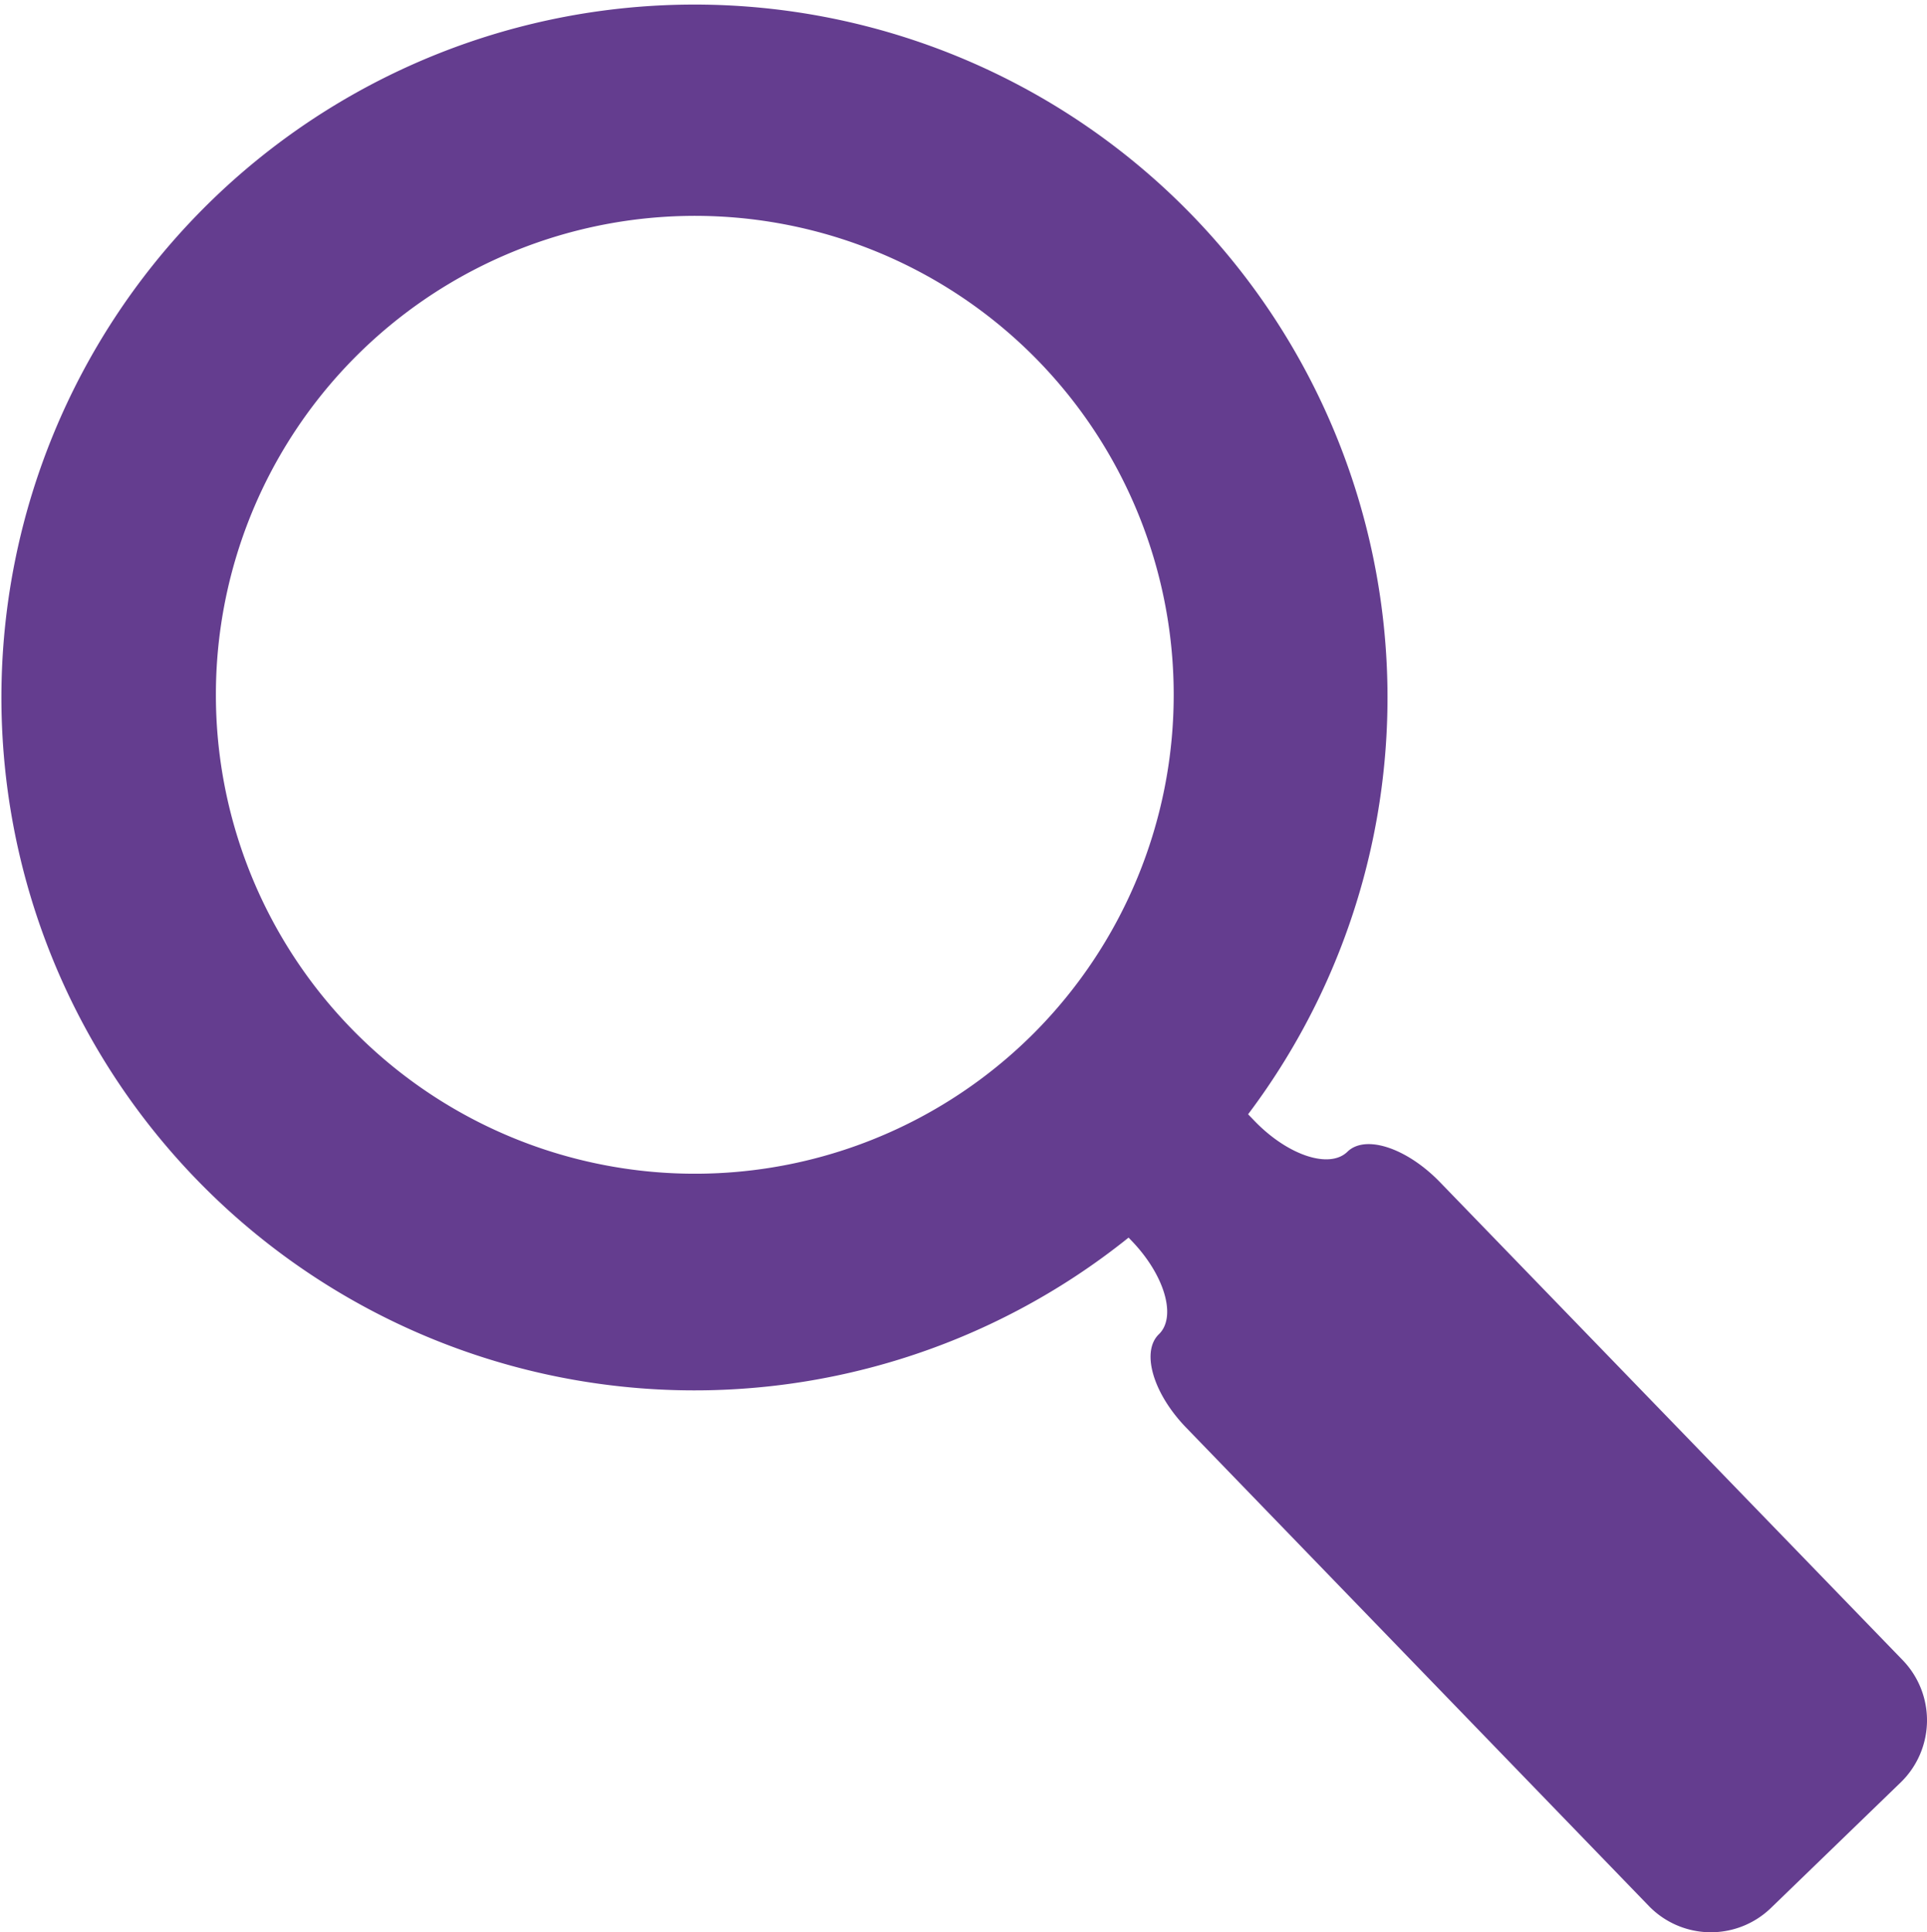 <svg xmlns="http://www.w3.org/2000/svg" width="46.865" height="47" viewBox="0 0 46.865 47">
  <g id="pesquisa-de-lupa" transform="translate(-0.49 -0.001)">
    <path id="Caminho_24818" data-name="Caminho 24818" d="M46.764,40.385,35.512,28.759c-.807-.834-1.815-1.168-2.252-.742s-1.448.09-2.255-.744l-.161-.167a16.855,16.855,0,1,0-2.907,3l.071.074c.805.834,1.105,1.853.666,2.277s-.14,1.444.668,2.276l11.247,11.63a2.1,2.1,0,0,0,2.971.049l3.156-3.054A2.105,2.105,0,0,0,46.764,40.385ZM25.629,25.139a11.65,11.65,0,1,1,0-16.474A11.664,11.664,0,0,1,25.629,25.139Z" transform="translate(0)" fill="#643d8f"/>
  </g>
</svg>
